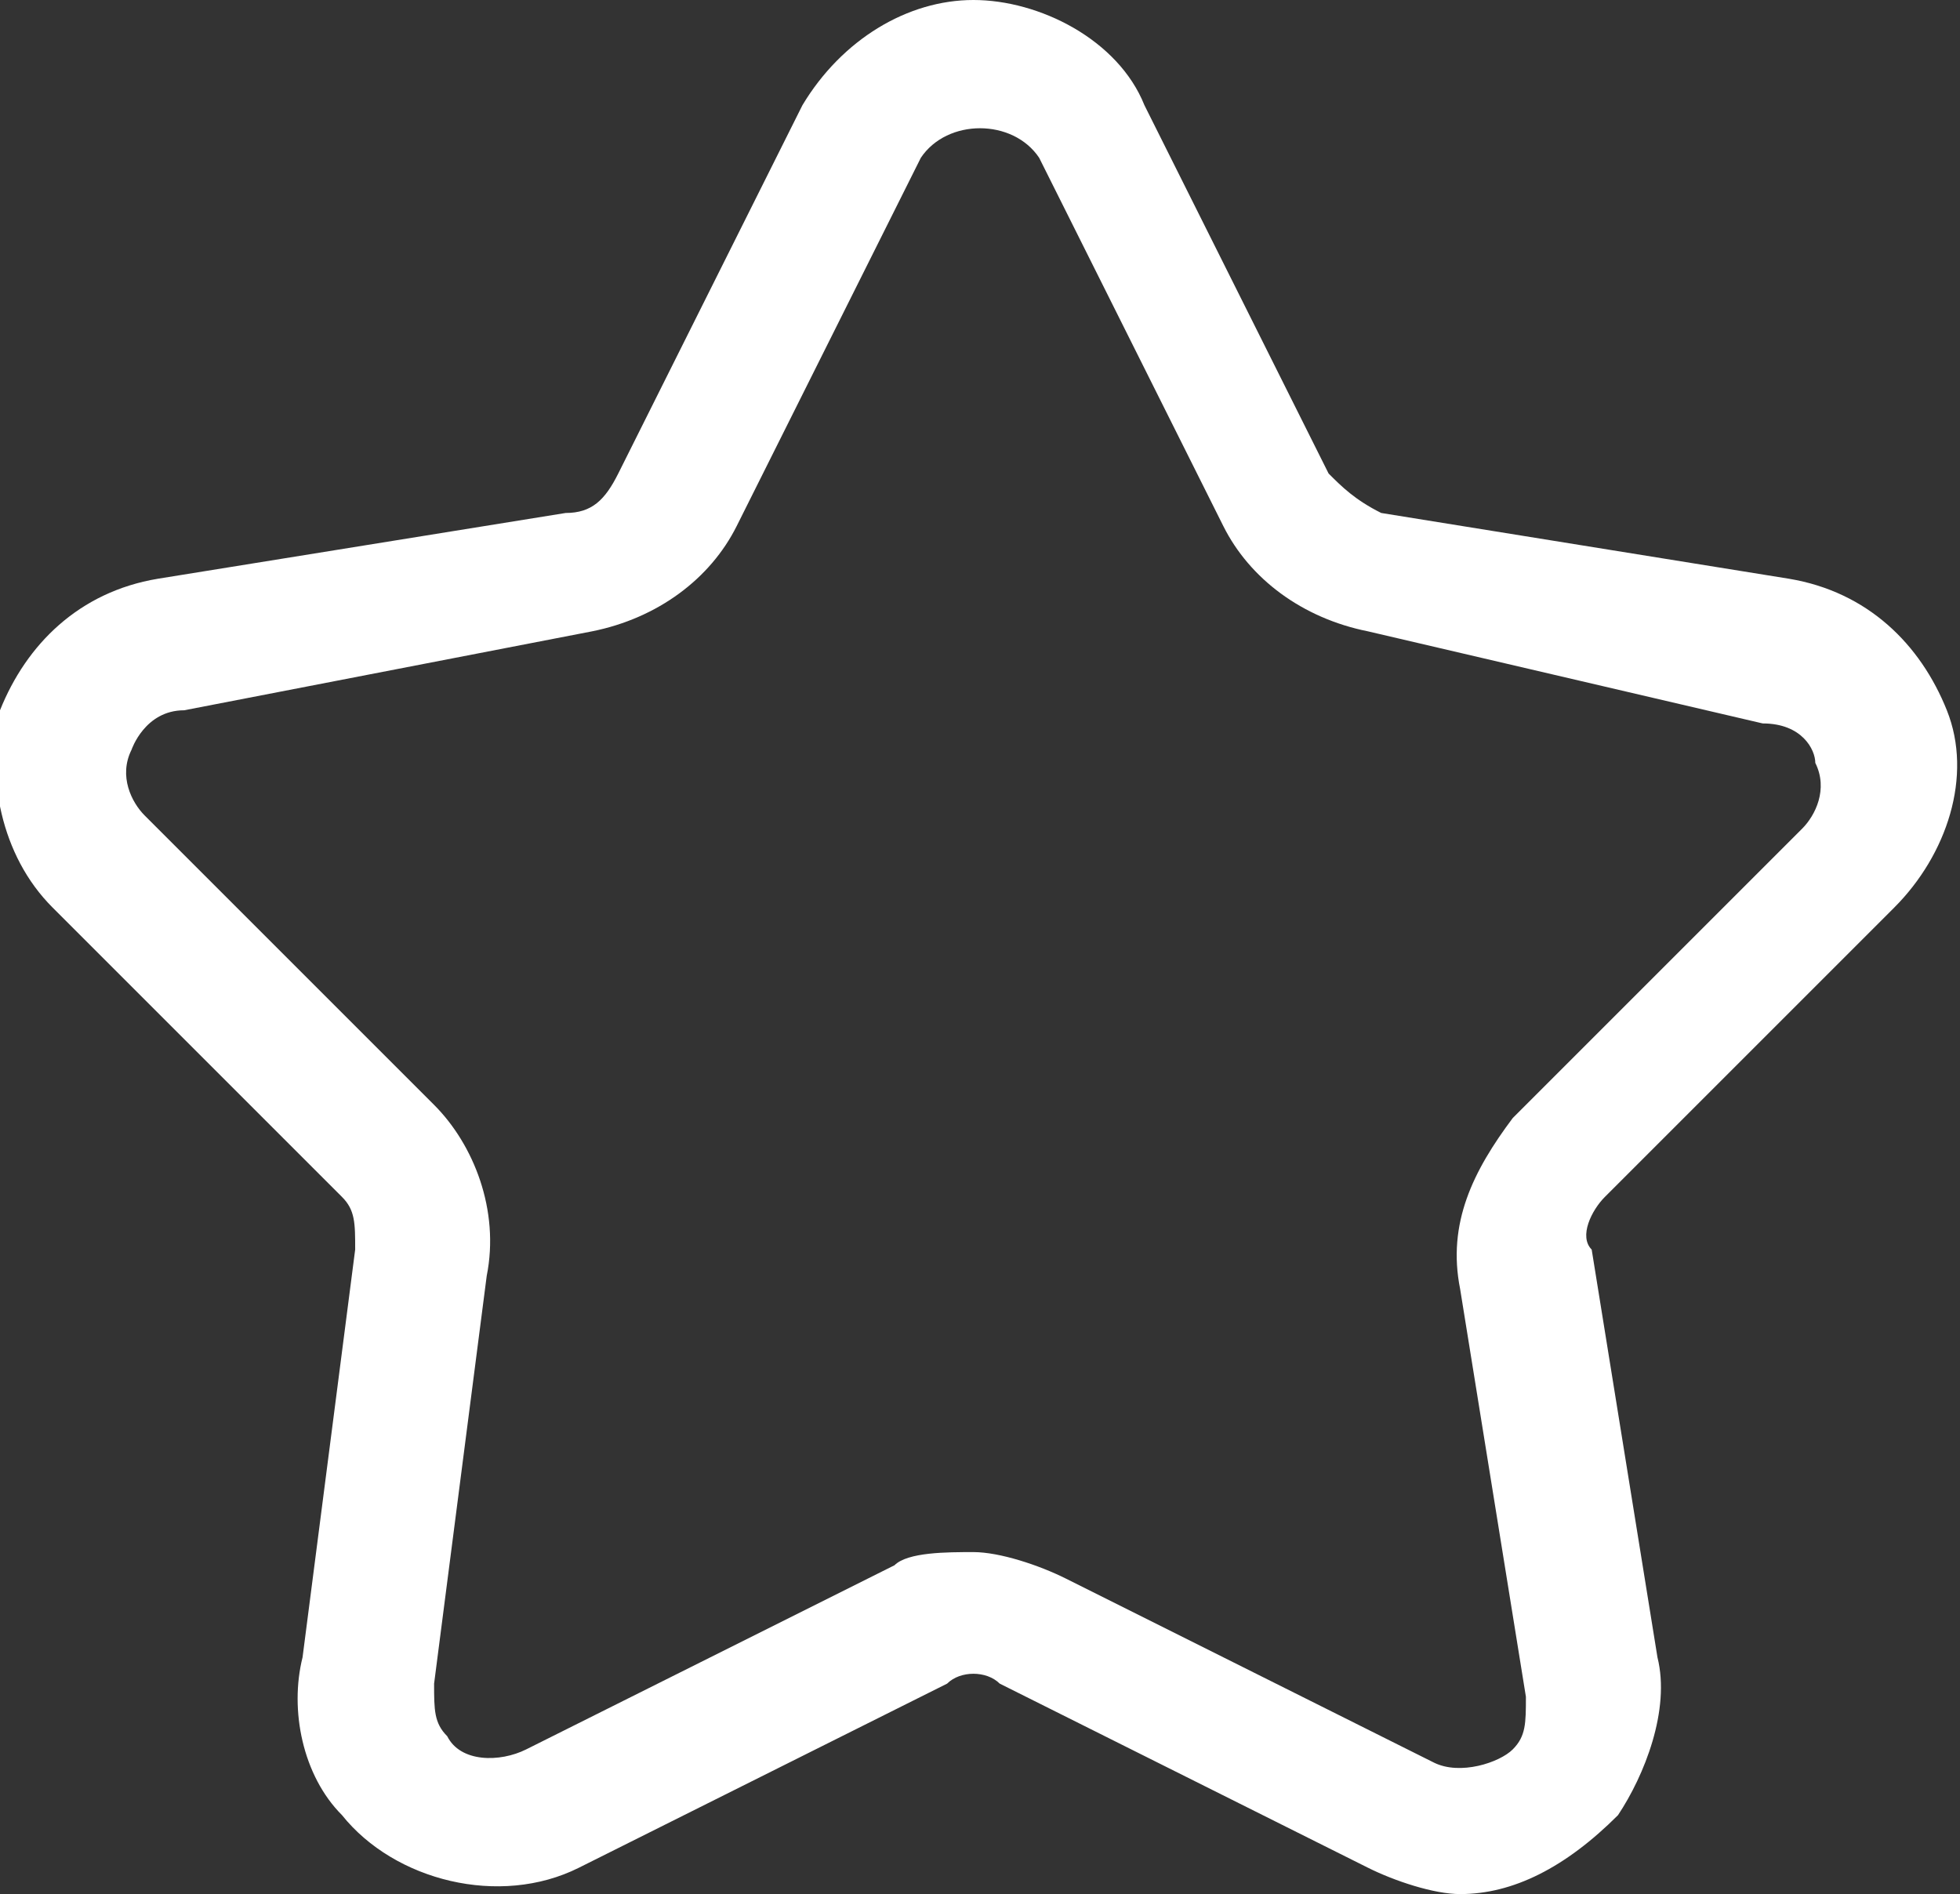 <svg xmlns="http://www.w3.org/2000/svg" viewBox="-57 84.6 14.9 14.4">
  <rect x="-57" y="84.6" width="14.9" height="14.4" fill="#333333" stroke="none"/>
  <path fill="#FFF" d="M-45.9 99c-.2 0-.5-.1-.7-.2l-2.8-1.4c-.1-.1-.3-.1-.4 0l-2.8 1.4c-.6.3-1.4.1-1.8-.4-.3-.3-.4-.8-.3-1.2l.4-3.1c0-.2 0-.3-.1-.4l-2.2-2.2c-.4-.4-.5-1-.4-1.5.2-.5.6-.9 1.2-1l3.1-.5c.2 0 .3-.1.4-.3l1.4-2.8c.3-.5.8-.8 1.3-.8s1.1.3 1.3.8l1.4 2.8c.1.1.2.2.4.3l3.1.5c.6.1 1 .5 1.2 1 .2.5 0 1.1-.4 1.5l-2.2 2.2c-.1.1-.2.3-.1.4l.5 3.1c.1.4-.1.9-.3 1.2-.4.4-.8.6-1.2.6zm-3.7-2.6c.2 0 .5.1.7.2l2.8 1.4c.2.1.5 0 .6-.1.1-.1.1-.2.1-.4l-.5-3.1c-.1-.5.1-.9.4-1.3l2.2-2.2c.1-.1.2-.3.1-.5 0-.1-.1-.3-.4-.3l-3-.7c-.5-.1-.9-.4-1.1-.8l-1.4-2.8c-.2-.3-.7-.3-.9 0l-1.4 2.8c-.2.4-.6.7-1.1.8l-3.1.6c-.3 0-.4.3-.4.3-.1.2 0 .4.1.5l2.2 2.2c.3.3.5.8.4 1.3l-.4 3.1c0 .2 0 .3.1.4.1.2.4.2.6.1l2.8-1.4c.1-.1.4-.1.6-.1z"/>
</svg>
